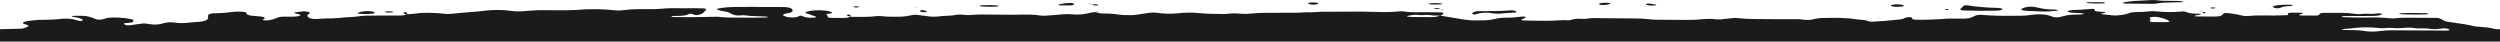 <svg width="1443" height="24" viewBox="0 0 1443 24" fill="none" xmlns="http://www.w3.org/2000/svg">
<g clip-path="url(#clip0_1227_13808)">
<path fill-rule="evenodd" clip-rule="evenodd" d="M1225.57 1.86C1225.72 1.92 1225.92 1.97 1226.14 2.01C1226.36 2.05 1226.61 2.07 1226.86 2.08C1228.11 2.085 1229.36 2.092 1230.6 2.1C1231.85 2.107 1233.09 2.115 1234.34 2.12L1234.28 2.15C1235.53 2.155 1236.76 2.162 1238 2.17L1238.01 2.17C1239.25 2.177 1240.5 2.185 1241.76 2.19C1242.77 2.23 1243.79 2.18 1244.7 2.05C1247.72 1.483 1251.05 1.435 1254.39 1.388C1256 1.364 1257.61 1.341 1259.19 1.26C1259.49 1.26 1259.78 1.183 1260.05 1.11L1260.05 1.109L1260.05 1.109C1260.17 1.077 1260.28 1.045 1260.4 1.02C1260.2 0.92 1259.95 0.84 1259.66 0.77C1257.79 0.55 1255.77 0.46 1253.78 0.51C1251.78 0.5 1249.8 0.49 1247.89 0.43C1247.11 0.41 1246.34 0.313 1245.57 0.216C1244.44 0.076 1243.32 -0.065 1242.18 0.03C1240.15 0.199 1238.08 0.285 1236.01 0.37C1234.65 0.425 1233.3 0.481 1231.96 0.56C1230.05 0.72 1228.22 0.95 1226.51 1.25C1225.45 1.41 1225.13 1.67 1225.57 1.86ZM1214.91 1.54C1215.14 1.73 1214.53 1.98 1213.41 1.98C1210.57 2.09 1207.67 2.04 1204.9 1.81C1204.65 1.781 1204.45 1.712 1204.27 1.645L1204.27 1.645C1204.2 1.619 1204.12 1.593 1204.05 1.57C1204.18 1.544 1204.3 1.509 1204.42 1.473C1204.67 1.402 1204.92 1.33 1205.2 1.33C1206.07 1.29 1206.96 1.26 1207.85 1.26C1209.01 1.268 1209.93 1.271 1210.71 1.274C1212 1.278 1212.89 1.281 1213.79 1.3C1214.03 1.31 1214.25 1.34 1214.45 1.38C1214.64 1.42 1214.8 1.48 1214.91 1.54ZM1124.89 5.65C1125.15 5.39 1124.45 5.24 1123.15 5.29C1122.95 5.29 1122.79 5.385 1122.63 5.476C1122.56 5.518 1122.49 5.559 1122.42 5.59C1122.55 5.613 1122.68 5.641 1122.81 5.669C1123.08 5.727 1123.34 5.783 1123.62 5.79C1124.06 5.79 1124.8 5.74 1124.89 5.65ZM951.91 3.1C951.23 3.02 950.63 2.88 950.17 2.71C950.08 2.65 950.03 2.58 950.03 2.51C950.04 2.44 950.09 2.37 950.18 2.31C950.279 2.231 950.531 2.169 950.817 2.099L950.818 2.099L950.818 2.098L950.819 2.098L950.82 2.098L950.82 2.098C950.967 2.062 951.122 2.024 951.27 1.98C951.513 2.014 951.76 2.048 952.007 2.082C953.074 2.229 954.168 2.38 955.15 2.55C955.53 2.61 956.06 2.76 956.06 2.87C956.09 3.11 955.27 3.2 954.06 3.2C953.33 3.22 952.59 3.19 951.91 3.1ZM1166.92 5.77C1167.16 5.9 1167.56 6 1168.05 6.05C1168.93 6.17 1169.86 6.26 1170.81 6.32C1172.75 6.41 1174.73 6.46 1174.81 6.46C1178.13 6.707 1180.61 6.753 1182.26 6.6C1182.99 6.533 1183.75 6.477 1184.49 6.422C1185.2 6.37 1185.89 6.318 1186.53 6.26C1187.86 6.14 1188.18 5.95 1187.65 5.76C1187.35 5.65 1186.9 5.57 1186.42 5.55C1182.42 5.54 1178.56 5.08 1175.62 4.26C1175.23 4.17 1174.81 4.09 1174.36 4.03C1173.74 3.91 1173.02 3.84 1172.28 3.84C1171.55 3.84 1170.82 3.9 1170.21 4.01C1169.33 4.14 1168.57 4.33 1167.98 4.56C1167.39 4.79 1166.98 5.05 1166.78 5.34C1166.64 5.48 1166.69 5.64 1166.92 5.77ZM1152.59 6.13C1146.14 6.31 1139.63 6.27 1133.19 6.02V6.03C1131.86 6 1131.13 5.53 1131.66 5.04C1131.74 4.963 1131.85 4.888 1131.96 4.814C1132.05 4.753 1132.14 4.693 1132.22 4.63C1132.35 4.488 1132.46 4.34 1132.57 4.192L1132.57 4.189C1132.67 4.056 1132.77 3.922 1132.88 3.79C1133.53 3.1 1134.35 2.93 1135.82 3.11C1141.13 3.96 1147.01 4.45 1153.01 4.55C1153.5 4.57 1153.97 4.62 1154.39 4.7C1154.84 4.77 1155.23 4.87 1155.51 4.99C1155.74 5.11 1155.84 5.25 1155.78 5.39C1155.72 5.53 1155.51 5.65 1155.18 5.75C1154.51 5.96 1153.59 6.1 1152.59 6.13ZM1092.28 3.68C1092.63 3.78 1093.04 3.85 1093.49 3.89C1093.95 3.94 1094.42 3.95 1094.9 3.94C1095.82 3.91 1096.73 3.86 1097.63 3.79C1097.86 3.77 1098.08 3.74 1098.27 3.7C1098.45 3.66 1098.61 3.61 1098.73 3.55C1098.89 3.42 1098.91 3.28 1098.78 3.15C1098.66 3.02 1098.39 2.9 1098.02 2.82C1097.09 2.6 1095.91 2.49 1094.73 2.51C1093.54 2.53 1092.44 2.68 1091.63 2.94C1091.43 3.06 1091.38 3.21 1091.5 3.34C1091.61 3.48 1091.89 3.59 1092.28 3.68ZM831.75 5.27L831.45 5.35C831.43 5.32 831.39 5.28 831.36 5.25C831.49 5.26 831.62 5.27 831.75 5.27ZM831.88 5.4C831.861 5.397 831.842 5.395 831.824 5.392C831.801 5.388 831.778 5.385 831.756 5.381C831.655 5.365 831.557 5.35 831.45 5.35H831.46L831.75 5.27C831.78 5.32 831.83 5.36 831.88 5.4L831.88 5.4ZM831.88 5.4C832.17 5.43 832.46 5.46 832.72 5.5C832.92 5.54 833.07 5.66 833.07 5.76C832.52 5.76 832.13 5.64 831.88 5.4ZM924.23 2.82C923.78 2.76 923.41 2.66 923.17 2.53H923.18C923.05 2.47 922.96 2.41 922.92 2.34C922.88 2.28 922.88 2.21 922.94 2.14C922.99 2.08 923.1 2.01 923.24 1.96C923.38 1.91 923.56 1.86 923.77 1.83C924.57 1.67 925.54 1.59 926.51 1.62C927.01 1.58 927.54 1.58 928.05 1.62C928.55 1.66 929.02 1.74 929.39 1.85C929.98 2.03 928.65 2.59 927.18 2.78C926.74 2.85 926.24 2.9 925.73 2.9C925.21 2.91 924.7 2.88 924.23 2.82ZM852.01 8.22C854.96 7.09 858.49 7.15 862.41 7.74C862.84 7.81 863.29 7.86 863.76 7.89C864.24 7.92 864.75 7.93 865.23 7.89C867.99 7.62 870.83 7.42 873.71 7.29C873.94 7.29 874.18 7.28 874.39 7.25C874.6 7.22 874.8 7.18 874.95 7.13C875.1 7.08 875.22 7.02 875.28 6.95C875.35 6.88 875.36 6.82 875.33 6.75C875.1 6.35 873.27 5.87 872.18 5.97C871.506 6.032 871 6.059 870.518 6.085C870.221 6.101 869.933 6.117 869.62 6.14C866.25 6.36 862.78 6.45 859.31 6.41C857.35 6.36 855.38 6.37 853.42 6.43C852.49 6.5 851.65 6.65 851.01 6.86C850.37 7.07 849.97 7.33 849.85 7.61C849.75 7.75 849.75 7.9 849.85 8.04C850.38 8.43 851.2 8.5 852 8.2L852.01 8.22ZM1273.08 7.29C1273.12 7.08 1272.34 6.95 1271.53 6.9V7.69C1272.31 7.66 1273.05 7.5 1273.08 7.29ZM1271.52 7.68V7.76L1271.23 7.68H1271.52ZM1276.63 4.87C1277.06 4.92 1277.55 4.93 1277.99 4.87C1278.25 4.835 1278.44 4.758 1278.63 4.681C1278.72 4.646 1278.81 4.611 1278.9 4.58L1278.08 4.32C1277.9 4.32 1277.71 4.313 1277.53 4.306C1277.19 4.293 1276.87 4.28 1276.63 4.32C1275.37 4.5 1275.42 4.72 1276.63 4.87ZM1400.21 8.34C1395.83 8.43 1391.42 8.4 1387.05 8.27C1386.57 8.25 1386.11 8.21 1385.69 8.14C1385.48 8.095 1385.29 8.045 1385.09 7.993L1385.09 7.993C1384.93 7.952 1384.77 7.91 1384.6 7.87C1384.97 7.78 1385.38 7.7 1385.81 7.63C1388.72 7.47 1391.69 7.43 1394.65 7.52C1395.5 7.53 1397.94 7.56 1400.3 7.63C1400.77 7.67 1401.19 7.76 1401.47 7.88C1401.89 8.06 1401.44 8.29 1400.21 8.34ZM1225.33 7.01L1224.45 6.93L1224.56 7.14L1225.33 7.01ZM1302.47 7.47L1303.14 7.34L1303.23 7.55L1302.47 7.47ZM1264.33 4.48L1263.56 4.52L1264.06 4.72L1264.33 4.48ZM1271.53 6.89C1271.43 6.88 1271.33 6.88 1271.23 6.88V6.86H1271.28C1271.27 6.836 1271.25 6.815 1271.23 6.794L1271.23 6.793C1271.22 6.786 1271.21 6.779 1271.21 6.772C1271.2 6.765 1271.2 6.758 1271.19 6.75L1271.24 6.754C1271.28 6.758 1271.33 6.763 1271.38 6.769C1271.42 6.774 1271.47 6.779 1271.52 6.784L1271.53 6.78V6.785C1271.55 6.787 1271.57 6.789 1271.59 6.79L1271.53 6.81V6.89ZM1270.94 6.735C1270.75 6.716 1270.56 6.698 1270.38 6.67C1270.17 6.63 1270 6.52 1270 6.43C1270.61 6.41 1270.98 6.53 1271.19 6.76L1271.13 6.754L1271.03 6.744L1270.94 6.735ZM1312.99 4.55C1313.21 4.63 1313.49 4.69 1313.81 4.73C1314.13 4.77 1314.49 4.78 1314.83 4.77C1315.17 4.76 1315.5 4.72 1315.77 4.66C1316.04 4.6 1316.25 4.52 1316.38 4.42C1317.08 4.06 1318.21 3.78 1319.56 3.65C1320 3.605 1320.47 3.58 1320.94 3.555C1321.42 3.53 1321.89 3.505 1322.33 3.46C1323.21 3.37 1323.89 3.14 1323.22 2.96C1322.84 2.88 1322.42 2.82 1321.98 2.77C1321.53 2.75 1321.08 2.73 1320.63 2.72L1317.68 2.77C1315.77 2.81 1313.98 3.05 1312.64 3.45C1311.55 3.75 1311.64 4.13 1312.99 4.54V4.55ZM490.68 9.7H490.54L490.83 9.62C490.807 9.637 490.778 9.651 490.748 9.665C490.738 9.67 490.728 9.675 490.718 9.68L490.701 9.688C490.694 9.692 490.687 9.696 490.68 9.7ZM829.98 4.72C829.64 4.64 829.21 4.6 828.78 4.61C828.35 4.62 827.96 4.68 827.68 4.78C827.68 4.78 827.68 4.97 827.88 5.01C828.24 5.08 828.65 5.13 829.09 5.15C829.84 5.19 830.6 5.22 831.35 5.24C831.26 5.15 831.14 5.06 830.95 4.98C830.7 4.87 830.36 4.78 829.97 4.71L829.98 4.72ZM234.42 8.23C234.343 8.24 234.267 8.24 234.19 8.24L234.498 8.163C234.363 8.142 234.233 8.119 234.11 8.09C233.73 8 233.41 7.9 233.17 7.78C232.93 7.67 232.81 7.53 232.82 7.4C232.85 7.34 232.91 7.28 233.02 7.23C233.13 7.18 233.27 7.14 233.44 7.1C234.21 7.02 234.82 7.18 235 7.53C235.04 7.76 235.04 8 235 8.23L235.03 8.229L235.03 8.21C235.067 8.213 235.104 8.218 235.142 8.224C237.282 8.122 239.363 7.934 241.31 7.66C242.22 7.52 243.23 7.43 244.26 7.43C248.24 7.31 252.27 7.47 256.03 7.9C256.7 8 257.44 8.07 258.2 8.08C258.96 8.09 259.72 8.06 260.42 7.98C263.652 7.591 267.03 7.33 270.411 7.068C274.249 6.771 278.089 6.474 281.72 5.99C283.12 5.84 284.61 5.77 286.11 5.79C289.13 5.72 292.17 5.88 294.94 6.26C297.21 6.6 299.83 6.67 302.24 6.46C303.025 6.407 303.753 6.337 304.48 6.268L304.48 6.268L304.481 6.267C304.717 6.245 304.952 6.222 305.19 6.2C308.03 5.93 311.02 5.82 314.02 5.85C314.737 5.858 315.453 5.867 316.169 5.876C323.46 5.965 330.726 6.054 337.81 5.38C338.77 5.31 339.76 5.29 340.75 5.31C345.26 5.23 349.79 5.42 354.06 5.88C354.99 6 356.01 6.05 357.02 6.05C358.03 6.05 359.03 5.98 359.94 5.85C362.65 5.47 365.62 5.29 368.63 5.29C370.197 5.27 371.72 5.278 373.221 5.285C374.71 5.293 376.176 5.3 377.64 5.28C379.14 5.25 380.61 5.17 382.03 5.04C383.92 4.84 385.91 4.73 387.92 4.73C389.179 4.735 390.435 4.743 391.69 4.75C392.938 4.758 394.184 4.765 395.43 4.77C398.91 4.68 402.43 4.69 405.91 4.83C407.05 4.9 407.85 5.16 407.67 5.4C407.16 6.12 406.51 6.82 405.77 7.52C405.29 7.94 404.41 8.31 403.23 8.58C402.32 8.8 401.23 8.76 400.67 8.5C400.626 8.48 400.583 8.459 400.539 8.439C400.029 8.199 399.529 7.965 398.58 7.9C398.32 7.88 397.76 8.03 397.55 8.13C397.04 8.45 396.21 8.73 395.16 8.91C394.11 9.1 392.89 9.18 391.66 9.16C390.67 9.14 389.68 9.15 388.71 9.2C388.47 9.22 388.25 9.25 388.05 9.29C387.86 9.33 387.69 9.39 387.57 9.45C387.3 9.62 387.97 9.84 389.27 9.84C395.083 9.98 403.044 9.923 413.15 9.67C414.15 9.65 415.16 9.7 416.09 9.82C417.49 9.98 418.96 10.09 420.45 10.13C422.694 10.14 424.938 10.152 427.183 10.165L427.185 10.165C429.441 10.178 431.7 10.19 433.96 10.2C436.46 10.21 439 10.17 441.47 10.12C442.77 10.1 443.47 9.92 443.18 9.77C442.89 9.65 442.44 9.57 441.95 9.55C440.517 9.451 439.056 9.411 437.595 9.371C435.071 9.303 432.549 9.234 430.18 8.86C429.22 8.76 428.17 8.77 427.24 8.89C425.45 9.09 424.39 8.78 423.36 8.46C422.67 8.24 422.1 7.99 421.69 7.72C420.91 7.17 419.46 6.73 417.63 6.48C416.73 6.35 415.91 6.17 415.19 5.96C413.04 5.41 413.22 5.05 415.99 4.68C418.61 4.25 421.55 4.02 424.56 4C426.525 4.016 428.496 4.002 430.473 3.988C433.495 3.967 436.529 3.945 439.57 4.03C441.651 4.086 443.741 4.068 445.834 4.05C448.237 4.03 450.645 4.009 453.05 4.1C454.02 4.14 454.93 4.27 455.66 4.47C456.38 4.67 456.89 4.93 457.11 5.21C457.35 5.5 457.46 5.79 457.46 6.08C457.58 6.37 457.41 6.67 456.98 6.93C456.55 7.2 455.88 7.42 455.04 7.57C454.84 7.613 454.621 7.645 454.405 7.676C454.17 7.71 453.939 7.743 453.74 7.79C451.26 8.36 451.47 8.97 453.73 9.62C454.23 9.78 454.87 9.92 455.57 10C456.28 10.09 457.04 10.12 457.79 10.11C458.51 10.07 459.19 9.98 459.76 9.85C460.33 9.72 460.78 9.55 461.06 9.35C461.77 8.95 462.6 8.97 463.27 9.36C463.86 9.69 464.81 9.95 465.97 10.1C467.13 10.25 468.41 10.27 469.62 10.18C470.13 10.16 470.6 10.09 470.92 9.97C471.02 9.92 471.07 9.85 471.07 9.79C471.07 9.73 471.02 9.67 470.92 9.61C469.769 9.181 468.572 8.755 467.379 8.332C466.654 8.074 465.931 7.817 465.22 7.56C464.49 7.29 464.7 7.04 465.55 6.78C466.94 6.36 468.73 6.07 470.7 5.96C472.67 5.85 474.72 5.91 476.59 6.14C478.03 6.31 479.24 6.62 480 7.02C480.13 7.07 480.23 7.14 480.27 7.21C480.31 7.28 480.31 7.35 480.25 7.42C480.19 7.49 480.08 7.56 479.94 7.61C479.8 7.66 479.61 7.71 479.4 7.74C479.14 7.795 478.834 7.842 478.53 7.889C477.898 7.986 477.273 8.081 477.07 8.25C476.905 8.393 477.091 8.562 477.281 8.734C477.425 8.864 477.57 8.996 477.57 9.12L477.579 9.15C477.92 10.31 477.92 10.31 481.42 10.33C483.38 10.36 485.35 10.38 487.31 10.36C488.06 10.34 488.77 10.26 489.38 10.14C489.91 10.03 490.34 9.89 490.67 9.73H491.07V9.6C491.087 9.602 491.103 9.604 491.12 9.606L491.17 9.612C491.237 9.621 491.303 9.63 491.37 9.63L491.11 9.72H499.36C501.39 9.73 503.39 9.61 505.25 9.38C505.69 9.3 506.17 9.26 506.68 9.24C507.19 9.23 507.7 9.24 508.19 9.29C511.01 9.6 514.03 9.74 517.02 9.68L517.459 9.674C521.588 9.621 521.774 9.619 526.56 8.7C526.94 8.61 527.39 8.55 527.87 8.53C528.35 8.51 528.84 8.52 529.3 8.57C531.59 8.86 533.89 9.16 536.18 9.47C537.54 9.67 539.1 9.71 540.54 9.58C542.84 9.31 545.26 9.13 547.73 9.06C549.2 8.99 550.6 8.83 551.82 8.58C552.45 8.47 553.17 8.4 553.91 8.39C554.66 8.38 555.4 8.41 556.09 8.5C557.41 8.72 558.95 8.77 560.39 8.66C562.27 8.45 564.26 8.36 566.28 8.36C569.107 8.367 571.937 8.399 574.767 8.431C580.427 8.496 586.087 8.56 591.72 8.42C594.7 8.35 597.7 8.54 600.37 8.95C601.77 9.12 603.33 9.13 604.73 8.97C605.939 8.859 607.174 8.77 608.407 8.681C610.061 8.561 611.714 8.442 613.3 8.27C615.22 8.09 617.28 8.1 619.19 8.3C620.64 8.43 622.17 8.44 623.63 8.35C625.1 8.25 626.45 8.05 627.56 7.76C628.95 7.37 630.65 7.09 632.52 6.94C632.89 7.18 633.44 7.38 634.16 7.53C634.98 7.7 635.95 7.8 636.95 7.8C639.93 7.75 642.92 7.95 645.54 8.39C647.38 8.65 649.41 8.77 651.43 8.74C652.92 8.8 654.43 8.73 655.76 8.53C656.668 8.376 657.586 8.242 658.51 8.107C658.909 8.049 659.309 7.99 659.71 7.93L659.711 7.93C661.041 7.73 662.371 7.53 663.72 7.36C664.4 7.28 665.13 7.24 665.88 7.24C666.62 7.25 667.36 7.3 668.04 7.39C669.79 7.68 671.73 7.86 673.72 7.91C675.71 7.96 677.71 7.89 679.58 7.69C683.72 7.18 688.38 7.15 692.65 7.61C694.06 7.76 695.52 7.86 697 7.92C699.94 8 702.89 8.06 705.83 8.08C706.84 8.1 707.84 8.05 708.78 7.95C709.89 7.8 711.09 7.71 712.32 7.71C713.55 7.7 714.78 7.76 715.93 7.89C717.86 8.08 719.94 8.07 721.82 7.86C724.63 7.55 727.62 7.39 730.65 7.4C732.569 7.4 734.487 7.389 736.407 7.378C738.971 7.363 741.537 7.349 744.11 7.36C747.59 7.42 751.07 7.31 754.42 7.05C756.256 7.204 757.977 7.078 759.684 6.954C760.869 6.868 762.046 6.782 763.25 6.79C768.224 6.757 773.202 6.741 778.172 6.726C780.667 6.718 783.16 6.71 785.65 6.7C788.6 6.71 791.55 6.77 794.48 6.89C798.94 7.09 803.49 6.98 807.73 6.56C808.2 6.51 808.72 6.49 809.23 6.51C809.74 6.53 810.23 6.58 810.67 6.66C812.48 6.95 814.52 7.09 816.56 7.07C821.53 7.01 826.52 7.04 831.49 7.15C833.08 7.18 833.55 7.51 832.84 8.12C832.51 8.4 832.16 8.67 831.8 8.94C830.15 8.99 828.48 8.98 826.83 8.91C826.01 8.75 825.07 8.64 824.09 8.61C823.11 8.58 822.12 8.62 821.21 8.73C820.99 8.76 820.76 8.77 820.52 8.77C820.28 8.76 820.05 8.75 819.83 8.72C818.94 8.59 817.94 8.53 816.95 8.55C815.96 8.57 815.01 8.67 814.21 8.84L814.182 8.845C813.31 9.014 812.387 9.192 812.12 9.39C811.85 9.59 813.56 9.81 815.59 9.82L826.1 9.88C827.11 9.89 828.09 9.82 828.95 9.67C829.81 9.52 830.5 9.3 830.94 9.04C831.43 9.08 831.9 9.13 832.35 9.2C833.013 9.328 837.066 9.981 840.513 10.536L840.517 10.536L840.527 10.538C842.743 10.895 844.705 11.211 845.35 11.32C847.55 11.68 850.07 11.84 852.56 11.77C853.373 11.739 854.164 11.743 854.943 11.747C855.659 11.751 856.366 11.754 857.07 11.73C858.1 11.7 859.09 11.61 860.02 11.48C860.94 11.36 861.78 11.2 862.53 11.01C863.59 10.71 864.87 10.47 866.29 10.33C867.71 10.19 869.22 10.14 870.72 10.19C872.503 10.251 874.058 10.059 875.594 9.87C876.822 9.718 878.039 9.568 879.35 9.55C879.59 9.56 879.83 9.58 880.04 9.62C880.25 9.66 880.44 9.71 880.58 9.77C880.68 9.83 880.73 9.89 880.73 9.95C880.73 10.02 880.68 10.08 880.58 10.13C880.314 10.278 879.999 10.422 879.683 10.567C879.464 10.667 879.245 10.768 879.04 10.87C877.68 11.5 877.88 11.74 879.74 11.8C884.23 11.94 888.74 12 893.25 12C894.892 12.008 896.498 11.913 898.108 11.817C900.37 11.683 902.641 11.548 905.03 11.7C905.943 11.758 906.798 11.515 907.525 11.309L907.59 11.29C908.23 11.07 909.08 10.91 910.04 10.84C911 10.77 912.02 10.79 912.95 10.89C913.44 10.94 913.97 10.96 914.49 10.94C915.01 10.92 915.5 10.86 915.9 10.76C917.2 10.54 918.68 10.43 920.2 10.43C922.745 10.456 925.292 10.488 927.84 10.521L927.841 10.521C933.311 10.59 938.785 10.66 944.25 10.66C946.77 10.67 949.26 10.81 951.61 11.08C953.01 11.25 954.49 11.36 956 11.39C959.123 11.406 962.284 11.424 965.426 11.442C968.331 11.459 971.221 11.476 974.05 11.49C977.08 11.52 980.08 11.38 982.89 11.07C984.05 10.94 985.29 10.88 986.54 10.88C987.79 10.88 989.03 10.96 990.19 11.11C991.1 11.25 992.16 11.27 993.13 11.19L1000.17 10.44C1000.63 10.39 1001.13 10.36 1001.64 10.36C1002.14 10.37 1002.64 10.4 1003.11 10.46C1006.42 10.82 1009.92 11 1013.44 10.99C1015.82 11 1018.2 11.021 1020.58 11.043C1025.73 11.089 1030.86 11.135 1036.02 11.06C1037.53 11.01 1039.06 11.09 1040.44 11.29C1041.52 11.47 1042.8 11.55 1044.03 11.49C1045.27 11.44 1046.39 11.26 1047.21 10.98C1047.58 10.88 1047.98 10.79 1048.42 10.72C1049.26 10.58 1050.19 10.47 1051.16 10.41C1058.22 10.23 1065.2 10.11 1071.76 11.17C1073.15 11.34 1074.59 11.48 1076.06 11.58C1076.99 11.7 1077.76 11.91 1078.23 12.17C1078.5 12.29 1078.88 12.39 1079.33 12.45C1079.78 12.51 1080.28 12.53 1080.76 12.51C1083.23 12.4 1085.67 12.24 1088.07 12.05C1089.21 11.946 1090.33 11.831 1091.46 11.715L1091.46 11.715L1091.47 11.715C1093.15 11.542 1094.84 11.368 1096.61 11.23C1097.29 11.15 1097.9 11.02 1098.4 10.87C1098.91 10.72 1099.3 10.53 1099.56 10.33C1099.8 10.2 1100.16 10.1 1100.59 10.02C1100.99 9.94 1101.46 9.89 1101.95 9.89C1103.09 9.9 1103.71 10.09 1103.71 10.39C1103.61 10.53 1103.62 10.67 1103.75 10.81C1103.87 10.95 1104.11 11.08 1104.44 11.18C1104.86 11.28 1105.34 11.34 1105.84 11.38C1106.35 11.42 1106.87 11.42 1107.38 11.4C1112.9 11.42 1118.39 11.2 1123.67 10.76C1124.63 10.7 1125.63 10.69 1126.61 10.72L1132.5 10.75C1133.75 10.8 1135.02 10.72 1136.11 10.55C1137.2 10.38 1138.07 10.1 1138.57 9.76C1139.02 9.5 1139.55 9.26 1140.17 9.03C1140.56 8.84 1141.15 8.7 1141.85 8.62C1142.55 8.54 1143.32 8.53 1144.05 8.59C1151.26 9.251 1158.6 9.162 1165.94 9.074C1166.61 9.066 1167.27 9.058 1167.93 9.05C1169.41 8.98 1170.82 8.83 1172.11 8.61C1172.99 8.48 1173.94 8.38 1174.91 8.33C1176.36 8.21 1177.9 8.22 1179.35 8.35C1180.8 8.48 1182.1 8.73 1183.12 9.06C1183.37 9.149 1183.61 9.239 1183.85 9.329L1183.85 9.33L1183.85 9.33L1183.86 9.331C1184.24 9.474 1184.61 9.616 1185.03 9.75C1185.57 9.91 1186.3 10 1187.04 10C1187.79 10.01 1188.52 9.93 1189.06 9.78C1190.24 9.48 1191.39 9.19 1192.57 8.93C1194.18 8.58 1196.15 8.4 1198.17 8.41C1199.15 8.42 1200.14 8.4 1201.11 8.36C1202.35 8.28 1202.94 8.08 1202.62 7.9C1202.5 7.83 1202.34 7.78 1202.14 7.73C1201.94 7.68 1201.71 7.65 1201.47 7.63C1200.49 7.568 1199.48 7.52 1198.47 7.471C1197.51 7.425 1196.54 7.378 1195.58 7.32C1195.25 7.305 1194.97 7.223 1194.69 7.14C1194.6 7.113 1194.51 7.085 1194.41 7.06C1194.01 6.97 1193.73 6.85 1193.6 6.71C1193.46 6.57 1193.49 6.42 1193.67 6.29C1193.81 6.171 1194.26 6.086 1194.66 6.011L1194.77 5.99C1196.58 5.76 1198.53 5.63 1200.51 5.63C1201.8 5.55 1203.08 5.453 1204.36 5.355C1205.48 5.27 1206.61 5.185 1207.75 5.11C1208 5.12 1208.24 5.14 1208.45 5.18C1208.66 5.22 1208.84 5.28 1208.96 5.34C1209.13 5.484 1209.1 5.641 1209.08 5.799V5.799C1209.04 6.059 1209 6.317 1209.81 6.51C1211.14 6.72 1212.61 6.83 1214.1 6.83C1214.35 6.84 1214.58 6.88 1214.78 6.92C1214.98 6.96 1215.15 7.02 1215.28 7.08C1215.3 7.15 1215.26 7.22 1215.17 7.28C1215.08 7.34 1214.93 7.4 1214.75 7.44C1213.89 7.58 1212.8 7.85 1212.68 8.01C1212.57 8.17 1213.71 8.28 1214.86 8.36C1216.3 8.48 1217.71 8.63 1219.07 8.82C1219.73 8.92 1220.46 8.97 1221.2 8.96C1221.94 8.95 1222.65 8.89 1223.28 8.78C1225.63 8.54 1227.68 8.1 1229.17 7.51C1229.59 7.33 1230.15 7.18 1230.82 7.08C1231.48 6.98 1232.22 6.93 1232.97 6.93C1235.48 6.96 1237.98 6.84 1240.31 6.58C1240.97 6.49 1241.69 6.43 1242.42 6.43C1243.16 6.42 1243.89 6.46 1244.58 6.54C1249.32 7.09 1254.55 7.12 1259.3 6.62C1259.77 6.58 1260.28 6.59 1260.74 6.64C1261.2 6.69 1261.59 6.79 1261.83 6.92C1262.46 7.24 1263.4 7.5 1264.52 7.67C1265.64 7.84 1266.9 7.91 1268.15 7.88C1268.63 7.886 1269.12 7.902 1269.63 7.918C1269.99 7.93 1270.35 7.942 1270.72 7.95C1270.5 8.13 1270.16 8.3 1269.7 8.44C1269.19 8.6 1268.56 8.72 1267.85 8.79C1267.42 8.85 1267.08 8.95 1266.88 9.08C1266.47 9.34 1267.05 9.5 1268.47 9.5L1276 9.54H1277.5C1280.66 9.52 1281.92 9.44 1282.84 8.38C1283.76 7.32 1284.2 7.32 1288 7.81C1290.29 8.11 1292.42 8.52 1294.32 9.01C1294.66 9.11 1295.09 9.19 1295.56 9.24C1296.03 9.29 1296.54 9.3 1297.03 9.27C1299.83 8.96 1302.85 8.85 1305.86 8.93C1310.37 9.01 1314.88 8.97 1319.34 8.8C1320.58 8.75 1320.91 8.53 1320.58 8.15C1320.46 8.01 1320.46 7.86 1320.59 7.72C1320.79 7.59 1321.11 7.48 1321.52 7.41C1321.93 7.34 1322.41 7.31 1322.89 7.31C1324.45 7.31 1326.12 7.31 1327.39 7.33C1328.66 7.35 1329.24 7.53 1329.24 7.77C1329.09 7.9 1328.79 8.02 1328.39 8.1C1327.44 8.28 1326.88 8.49 1327.18 8.75C1327.29 8.86 1328.03 8.95 1328.47 8.95C1329.72 8.955 1330.97 8.963 1332.22 8.97L1332.22 8.97C1333.49 8.978 1334.75 8.985 1336.01 8.99C1336.5 9 1336.99 8.98 1337.44 8.92C1337.89 8.86 1338.28 8.77 1338.57 8.66C1338.75 8.57 1338.75 8.38 1338.75 8.23C1338.96 7.7 1339.81 7.43 1341.37 7.43C1342.37 7.43 1343.38 7.432 1344.38 7.433C1346.89 7.437 1349.41 7.442 1351.91 7.42C1354.43 7.41 1356.91 7.6 1359.09 7.98C1359.76 8.09 1360.49 8.15 1361.24 8.16C1361.99 8.18 1362.73 8.14 1363.42 8.06C1364.33 7.93 1365.35 7.87 1366.37 7.91C1367.34 8 1368.37 8.03 1369.38 8C1370.39 7.97 1371.37 7.88 1372.26 7.74C1372.72 7.69 1373.23 7.69 1373.7 7.74C1374.15 7.78 1374.55 7.86 1374.82 7.97C1374.91 8.02 1374.96 8.08 1374.96 8.14C1374.96 8.2 1374.91 8.26 1374.81 8.31C1374.34 8.57 1373.64 8.78 1372.79 8.94C1371.94 9.1 1370.96 9.19 1369.95 9.2C1366.99 9.227 1364.02 9.234 1361.05 9.24C1358.51 9.246 1355.96 9.252 1353.41 9.27C1352.29 9.28 1351.46 9.57 1351.46 9.66C1351.46 9.75 1352.22 9.91 1352.64 9.91C1357.61 10.13 1362.64 10.2 1367.65 10.11C1371.63 9.99 1375.65 10.15 1379.42 10.56C1380.37 10.67 1381.42 10.68 1382.37 10.58C1384.24 10.36 1386.24 10.24 1388.26 10.22C1391.38 10.236 1394.54 10.254 1397.68 10.272L1397.69 10.272C1400.59 10.289 1403.48 10.306 1406.3 10.32C1407.78 10.309 1408.79 10.876 1409.8 11.437L1409.8 11.438C1410.57 11.872 1411.34 12.303 1412.32 12.46C1414.12 12.767 1415.97 13.03 1417.81 13.293C1421.32 13.79 1424.79 14.284 1427.84 15.07C1428.61 15.26 1429.55 15.38 1430.55 15.42L1430.73 15.434L1431.36 15.482C1434.19 15.7 1437.2 15.931 1439.84 16.67V16.68C1440.58 16.89 1441.54 16.869 1442.28 16.853C1442.56 16.847 1442.81 16.842 1443 16.85V24H-0.07V16.85C0.756 16.832 1.582 16.814 2.408 16.797L2.41 16.797L2.412 16.797L2.412 16.797L2.412 16.796C5.688 16.726 8.965 16.656 12.23 16.56C12.896 16.544 13.536 16.361 14.129 16.191L14.129 16.191C14.276 16.149 14.42 16.108 14.56 16.07C14.87 15.95 15.11 15.83 15.3 15.69L15.323 15.679C17.02 14.84 17.028 14.836 14.4 13.96C14.02 13.87 13.71 13.75 13.51 13.62C13.3 13.49 13.2 13.34 13.22 13.2C13.23 13.06 13.36 12.92 13.59 12.79C13.82 12.66 14.15 12.55 14.55 12.47C17.05 11.94 19.95 11.59 23.01 11.46C27.53 11.48 32.01 11.27 36.23 10.81C36.7 10.76 37.2 10.74 37.7 10.75C39.22 10.72 40.73 10.84 42 11.09C42.754 11.265 43.516 11.466 44.225 11.654L44.226 11.654C44.654 11.768 45.063 11.876 45.44 11.97C46.44 12.22 47.27 12.15 47.71 11.77C47.85 11.63 47.86 11.48 47.71 11.34C47.26 11 46.57 10.69 45.7 10.42C44.82 10.15 43.77 9.94 42.62 9.8C41.45 9.62 41.15 9.38 41.83 9.24C42.23 9.16 42.71 9.12 43.21 9.12C43.998 9.12 44.755 9.125 45.505 9.13H45.505H45.505C46.24 9.135 46.968 9.14 47.71 9.14C49.22 9.2 50.63 9.4 51.71 9.72C52.44 9.93 53.11 10.15 53.71 10.39C54.003 10.496 54.285 10.609 54.568 10.722L54.568 10.722C54.873 10.844 55.178 10.966 55.5 11.08C56.47 11.49 58.33 11.36 59.42 11.1C59.804 11.005 60.149 10.892 60.496 10.779C61.133 10.571 61.777 10.36 62.69 10.25C64.58 10.06 66.62 10.02 68.58 10.16C71.17 10.27 73.62 10.58 75.7 11.05C76.11 11.13 76.44 11.25 76.64 11.39C77.2 11.8 77.2 12.26 76.64 12.67C76.43 12.8 76.11 12.92 75.71 13.01C75.32 13.1 74.85 13.16 74.35 13.19L71.76 13.35C71.74 13.49 71.73 13.63 71.76 13.77C71.99 14.53 73.4 14.79 75.67 14.48L76.36 14.39L76.36 14.39C77.957 14.181 79.539 13.975 81.06 13.73C81.7 13.61 82.43 13.56 83.18 13.56C83.93 13.56 84.66 13.63 85.3 13.75C88.92 14.51 91.81 14.24 94.52 13.39C94.87 13.28 95.25 13.19 95.67 13.11C96.26 12.98 96.96 12.89 97.7 12.86C98.44 12.83 99.2 12.85 99.91 12.93C101.44 13.18 103.16 13.33 104.9 13.33C106.64 13.34 108.36 13.22 109.89 12.99C110.833 12.849 111.893 12.788 112.958 12.726C113.858 12.673 114.762 12.621 115.6 12.52C116.76 12.38 117.77 12.16 118.53 11.87C119.29 11.58 119.77 11.24 119.91 10.87C120.16 10.15 120.16 9.41 120.16 8.68C120.28 8.47 120.57 8.27 121 8.1C121.43 7.93 121.99 7.79 122.64 7.69C126.64 7.66 130.55 7.39 134.13 6.89C135.99 6.66 138.06 6.63 140.02 6.79C140.37 6.8 140.71 6.83 141.02 6.88C141.33 6.93 141.6 7 141.81 7.08C142.02 7.17 142.18 7.26 142.26 7.36C142.34 7.47 142.35 7.57 142.29 7.67C142.22 7.96 142.47 8.25 143 8.5C143.53 8.75 144.31 8.95 145.23 9.06C146.426 9.189 147.656 9.288 148.889 9.388C149.573 9.444 150.259 9.499 150.94 9.56C151.6 9.66 152.13 9.82 152.45 10.02C152.77 10.22 152.87 10.44 152.73 10.65C152.7 10.685 152.676 10.723 152.651 10.76C152.577 10.874 152.5 10.993 152.26 11.06C151.26 11.35 151.28 11.58 152.58 11.74C153.04 11.8 153.53 11.82 154.01 11.8C154.49 11.78 154.95 11.73 155.35 11.65C156.64 11.44 157.76 11.15 158.59 10.8C161.3 9.64 161.33 9.64 165.658 9.61L165.66 9.61L168.6 9.63C168.85 9.63 169.093 9.615 169.335 9.6C169.578 9.585 169.82 9.57 170.07 9.57C170.81 9.55 171.51 9.47 172.09 9.34C172.66 9.21 173.09 9.03 173.31 8.82C173.55 8.47 173.31 8.36 170.96 7.83C169.4 7.49 169.49 7.19 171.26 6.97C172.62 6.79 174.02 6.64 175.44 6.51C175.94 6.51 176.44 6.55 176.85 6.64C178.97 7.01 179.35 7.32 178.26 8.06C177.72 8.39 177.43 8.74 177.43 9.11C177.43 9.48 177.71 9.84 178.25 10.17C178.58 10.45 179.24 10.69 180.12 10.83C181 10.97 182.02 11.02 182.99 10.95C184.41 10.82 185.86 10.72 187.32 10.65C190.31 10.71 193.31 10.6 196.15 10.33C197.764 10.087 199.511 10.001 201.244 9.915C202.936 9.831 204.614 9.747 206.14 9.52C208.32 9.17 210.77 8.99 213.27 8.99C219.28 9.01 225.37 9.02 231.26 8.97C232 8.95 232.7 8.86 233.27 8.72C233.78 8.59 234.16 8.43 234.39 8.25C234.454 8.247 234.517 8.242 234.58 8.238C234.707 8.229 234.834 8.22 234.96 8.22C234.805 8.205 234.653 8.186 234.506 8.164C234.477 8.192 234.449 8.211 234.42 8.23ZM492.91 4.12C493.08 4.18 493.29 4.22 493.52 4.25C493.75 4.28 494 4.3 494.25 4.3C494.5 4.3 494.75 4.29 494.98 4.26C495.279 4.231 495.535 4.149 495.776 4.071C495.866 4.042 495.953 4.014 496.04 3.99C495.95 3.92 495.81 3.85 495.63 3.8C495.45 3.74 495.24 3.7 495 3.67C494.76 3.64 494.51 3.62 494.25 3.62C493.99 3.62 493.74 3.63 493.5 3.66C493.09 3.71 492.44 3.9 492.53 3.94C492.61 4.01 492.74 4.08 492.91 4.13V4.12ZM528.54 4.06L529.33 4.02L529.04 4.25L528.54 4.06ZM224.6 7.28C225.31 7.28 226.02 7.23 226.63 7.13C226.89 7.09 227.28 6.9 227.19 6.87C226.89 6.76 226.49 6.67 226.05 6.61C225.6 6.55 225.12 6.53 224.63 6.54C224.15 6.53 223.66 6.54 223.21 6.6C222.76 6.65 222.36 6.73 222.04 6.84C222.098 6.872 222.145 6.907 222.192 6.942C222.291 7.015 222.387 7.086 222.57 7.12C223.18 7.23 223.89 7.29 224.6 7.29V7.28ZM1270.72 7.9C1270.74 7.88 1270.8 7.83 1270.8 7.83V7.82L1271.1 7.9H1270.72ZM489.45 8.4C489.28 8.44 489.14 8.48 489.03 8.54C488.92 8.6 488.87 8.66 488.85 8.72C488.85 8.85 488.95 8.98 489.17 9.1C489.6 9.32 490.28 9.48 491.08 9.57C491.08 9.34 491.05 9.1 490.88 8.85C490.68 8.55 490.18 8.32 489.44 8.4H489.45ZM632.54 6.94C632.48 6.91 632.38 6.84 632.38 6.84H632.39L632.68 6.93C632.63 6.94 632.59 6.94 632.54 6.94ZM207.7 7.96C208.871 8.038 210.245 8.094 211.222 8.133L211.64 8.15C212.186 8.104 212.669 8.071 213.112 8.04C213.739 7.997 214.287 7.959 214.82 7.9C215.29 7.86 215.7 7.77 215.95 7.64C216.2 7.52 216.28 7.37 216.18 7.22C216.13 7.08 215.96 6.94 215.67 6.83C215.39 6.71 215.01 6.62 214.56 6.56C213.2 6.38 211.67 6.35 210.26 6.49C208.86 6.63 207.69 6.91 206.99 7.29C206.13 7.62 206.34 7.87 207.69 7.96H207.7ZM631.56 3.11C631.12 3.04 630.75 2.94 630.48 2.82H630.47C630.28 2.74 630.17 2.64 630.1 2.54C630.96 2.55 631.8 2.55 632.64 2.55C633.1 2.57 633.53 2.64 633.88 2.73C633.99 2.77 634.07 2.81 634.1 2.86C634.13 2.91 634.12 2.96 634.06 3.01C633.78 3.12 633.36 3.19 632.89 3.21C632.42 3.23 631.95 3.19 631.56 3.11ZM630.03 2.42C630.04 2.46 630.11 2.54 630.11 2.54H630.1H629.71L630.03 2.42ZM629.63 2.38C629.687 2.384 629.741 2.392 629.795 2.399C629.872 2.41 629.947 2.42 630.03 2.42L629.74 2.5C629.71 2.46 629.67 2.42 629.63 2.38ZM629.63 2.38C629.34 2.36 629.06 2.34 628.79 2.3C628.657 2.273 628.586 2.216 628.51 2.154C628.471 2.123 628.43 2.09 628.38 2.06C629.01 2.03 629.41 2.14 629.63 2.38ZM827.13 2.59C826.65 2.61 826.15 2.59 825.7 2.53C825.25 2.47 824.88 2.37 824.63 2.24C824.43 2.07 825.46 1.89 826.49 1.84C827.374 1.797 828.213 1.798 829.027 1.8C829.162 1.8 829.296 1.8 829.43 1.8C830.35 1.79 831.26 1.87 832.02 2.03C832.29 2.1 832.55 2.3 832.55 2.3C832.29 2.42 831.89 2.51 831.43 2.54C830.315 2.597 829.086 2.594 827.903 2.591C827.642 2.591 827.384 2.59 827.13 2.59ZM757.16 2.67C756.3 2.56 755.6 2.36 755.22 2.11H755.23C755.03 1.99 754.85 1.8 755.03 1.74C755.52 1.6 756.13 1.49 756.8 1.44C757.47 1.38 758.18 1.38 758.86 1.44C759.3 1.46 759.72 1.51 760.09 1.58C760.45 1.66 760.76 1.75 760.97 1.87C760.98 2 760.87 2.14 760.65 2.26C760.43 2.38 760.1 2.48 759.7 2.55C759.35 2.63 758.94 2.69 758.49 2.71C758.04 2.73 757.58 2.72 757.16 2.67ZM531.79 6.87C532.12 6.96 532.54 7.03 532.99 7.05C534.02 7.1 534.96 6.95 534.94 6.69C534.8 6.48 534.46 6.29 533.95 6.14C533.44 5.99 532.79 5.89 532.09 5.85C531.67 5.9 531.33 6 531.15 6.13C530.97 6.25 530.96 6.39 531.11 6.52C531.22 6.65 531.45 6.77 531.79 6.87ZM570.709 3.866C569.821 3.85 568.86 3.833 567.9 3.82L567.89 3.81C566.86 3.79 565.77 3.7 565.45 3.41C565.25 3.26 566.34 3.01 567.4 3.01C569.82 2.89 572.31 2.9 574.73 3.05C575.85 3.14 576.53 3.33 576.35 3.54C576.23 3.6 576.07 3.66 575.88 3.7C575.69 3.74 575.47 3.77 575.23 3.79C574.63 3.828 574.005 3.842 573.308 3.858C572.915 3.866 572.498 3.876 572.05 3.89C571.631 3.883 571.18 3.875 570.71 3.866L570.709 3.866ZM612.27 3.11C612.989 3.11 613.723 3.115 614.458 3.12C615.195 3.125 615.934 3.13 616.66 3.13C617.14 3.15 617.63 3.16 618.1 3.13C618.54 3.08 618.94 3.01 619.27 2.91C619.6 2.81 619.86 2.7 620.02 2.57C620.52 2.21 618.97 1.7 617.58 1.69C615.65 1.77 613.82 1.98 612.25 2.31C611.28 2.47 610.72 2.68 611.01 2.91C611.263 3.11 611.674 3.106 612.093 3.101C612.156 3.101 612.218 3.1 612.28 3.1L612.27 3.11ZM634.28 6.49C634.33 6.67 633.93 6.79 633.05 6.84C633.14 6.75 633.24 6.66 633.37 6.58C633.54 6.49 633.96 6.49 634.28 6.49ZM632.95 6.94C632.95 6.94 633.01 6.87 633.05 6.83C632.939 6.83 632.818 6.839 632.69 6.848L632.66 6.85L632.95 6.94ZM1248.57 12.763C1249.26 12.773 1250.13 12.785 1250.95 12.74H1250.93C1252.21 12.67 1252.47 12.4 1251.82 11.98C1250.37 11.1 1248.27 10.37 1245.77 9.9C1245.15 9.78 1244.46 9.71 1243.76 9.71C1243.07 9.71 1242.38 9.77 1241.75 9.88C1240.54 10.077 1240.8 10.423 1241.06 10.768C1241.17 10.913 1241.28 11.057 1241.28 11.19C1241.28 11.34 1241.17 11.496 1241.06 11.651C1240.83 11.962 1240.61 12.273 1241.28 12.54C1241.67 12.65 1242.14 12.72 1242.62 12.76C1243.1 12.8 1243.61 12.79 1244.07 12.74C1244.53 12.72 1245.01 12.73 1245.47 12.76H1247.59C1247.83 12.753 1248.17 12.758 1248.57 12.763ZM1404.59 17.61C1407.07 17.623 1409.55 17.635 1412.04 17.65V17.63C1413.34 17.64 1413.93 17.44 1413.75 17.12C1413.67 16.99 1413.49 16.86 1413.22 16.74C1412.79 16.56 1412.15 16.44 1411.42 16.39C1410.7 16.35 1409.94 16.38 1409.31 16.49C1408.42 16.62 1407.5 16.72 1406.54 16.79C1405.57 16.85 1404.56 16.84 1403.6 16.77C1401.42 16.42 1398.91 16.28 1396.47 16.39C1395.45 16.41 1394.42 16.34 1393.53 16.19C1391.67 15.93 1389.57 15.89 1387.64 16.07C1385.35 16.34 1382.78 16.36 1380.43 16.11C1378.95 16.02 1377.43 16.07 1376.07 16.25C1375.1 16.33 1374.06 16.3 1373.13 16.18C1368.4 15.65 1363.2 15.66 1358.55 16.2L1355.81 16.54H1355.87C1355.47 16.565 1355.16 16.571 1354.84 16.577C1354.39 16.586 1353.92 16.595 1353.19 16.66C1351.96 16.76 1351.45 16.95 1351.95 17.11C1352.31 17.21 1352.78 17.28 1353.28 17.29C1355.16 17.39 1357.16 17.4 1359.17 17.41C1361.16 17.44 1363.11 17.61 1364.85 17.9C1366.17 18.12 1367.65 18.24 1369.16 18.24C1370.66 18.25 1372.14 18.15 1373.47 17.95C1375.7 17.63 1378.16 17.48 1380.66 17.48L1397.08 17.57C1399.58 17.585 1402.08 17.598 1404.59 17.61L1404.59 17.61Z" fill="#1B1B1B"/>
</g>
<defs>
<clipPath id="clip0_1227_13808">
<rect width="1443" height="24" fill="white"/>
</clipPath>
</defs>
</svg>
